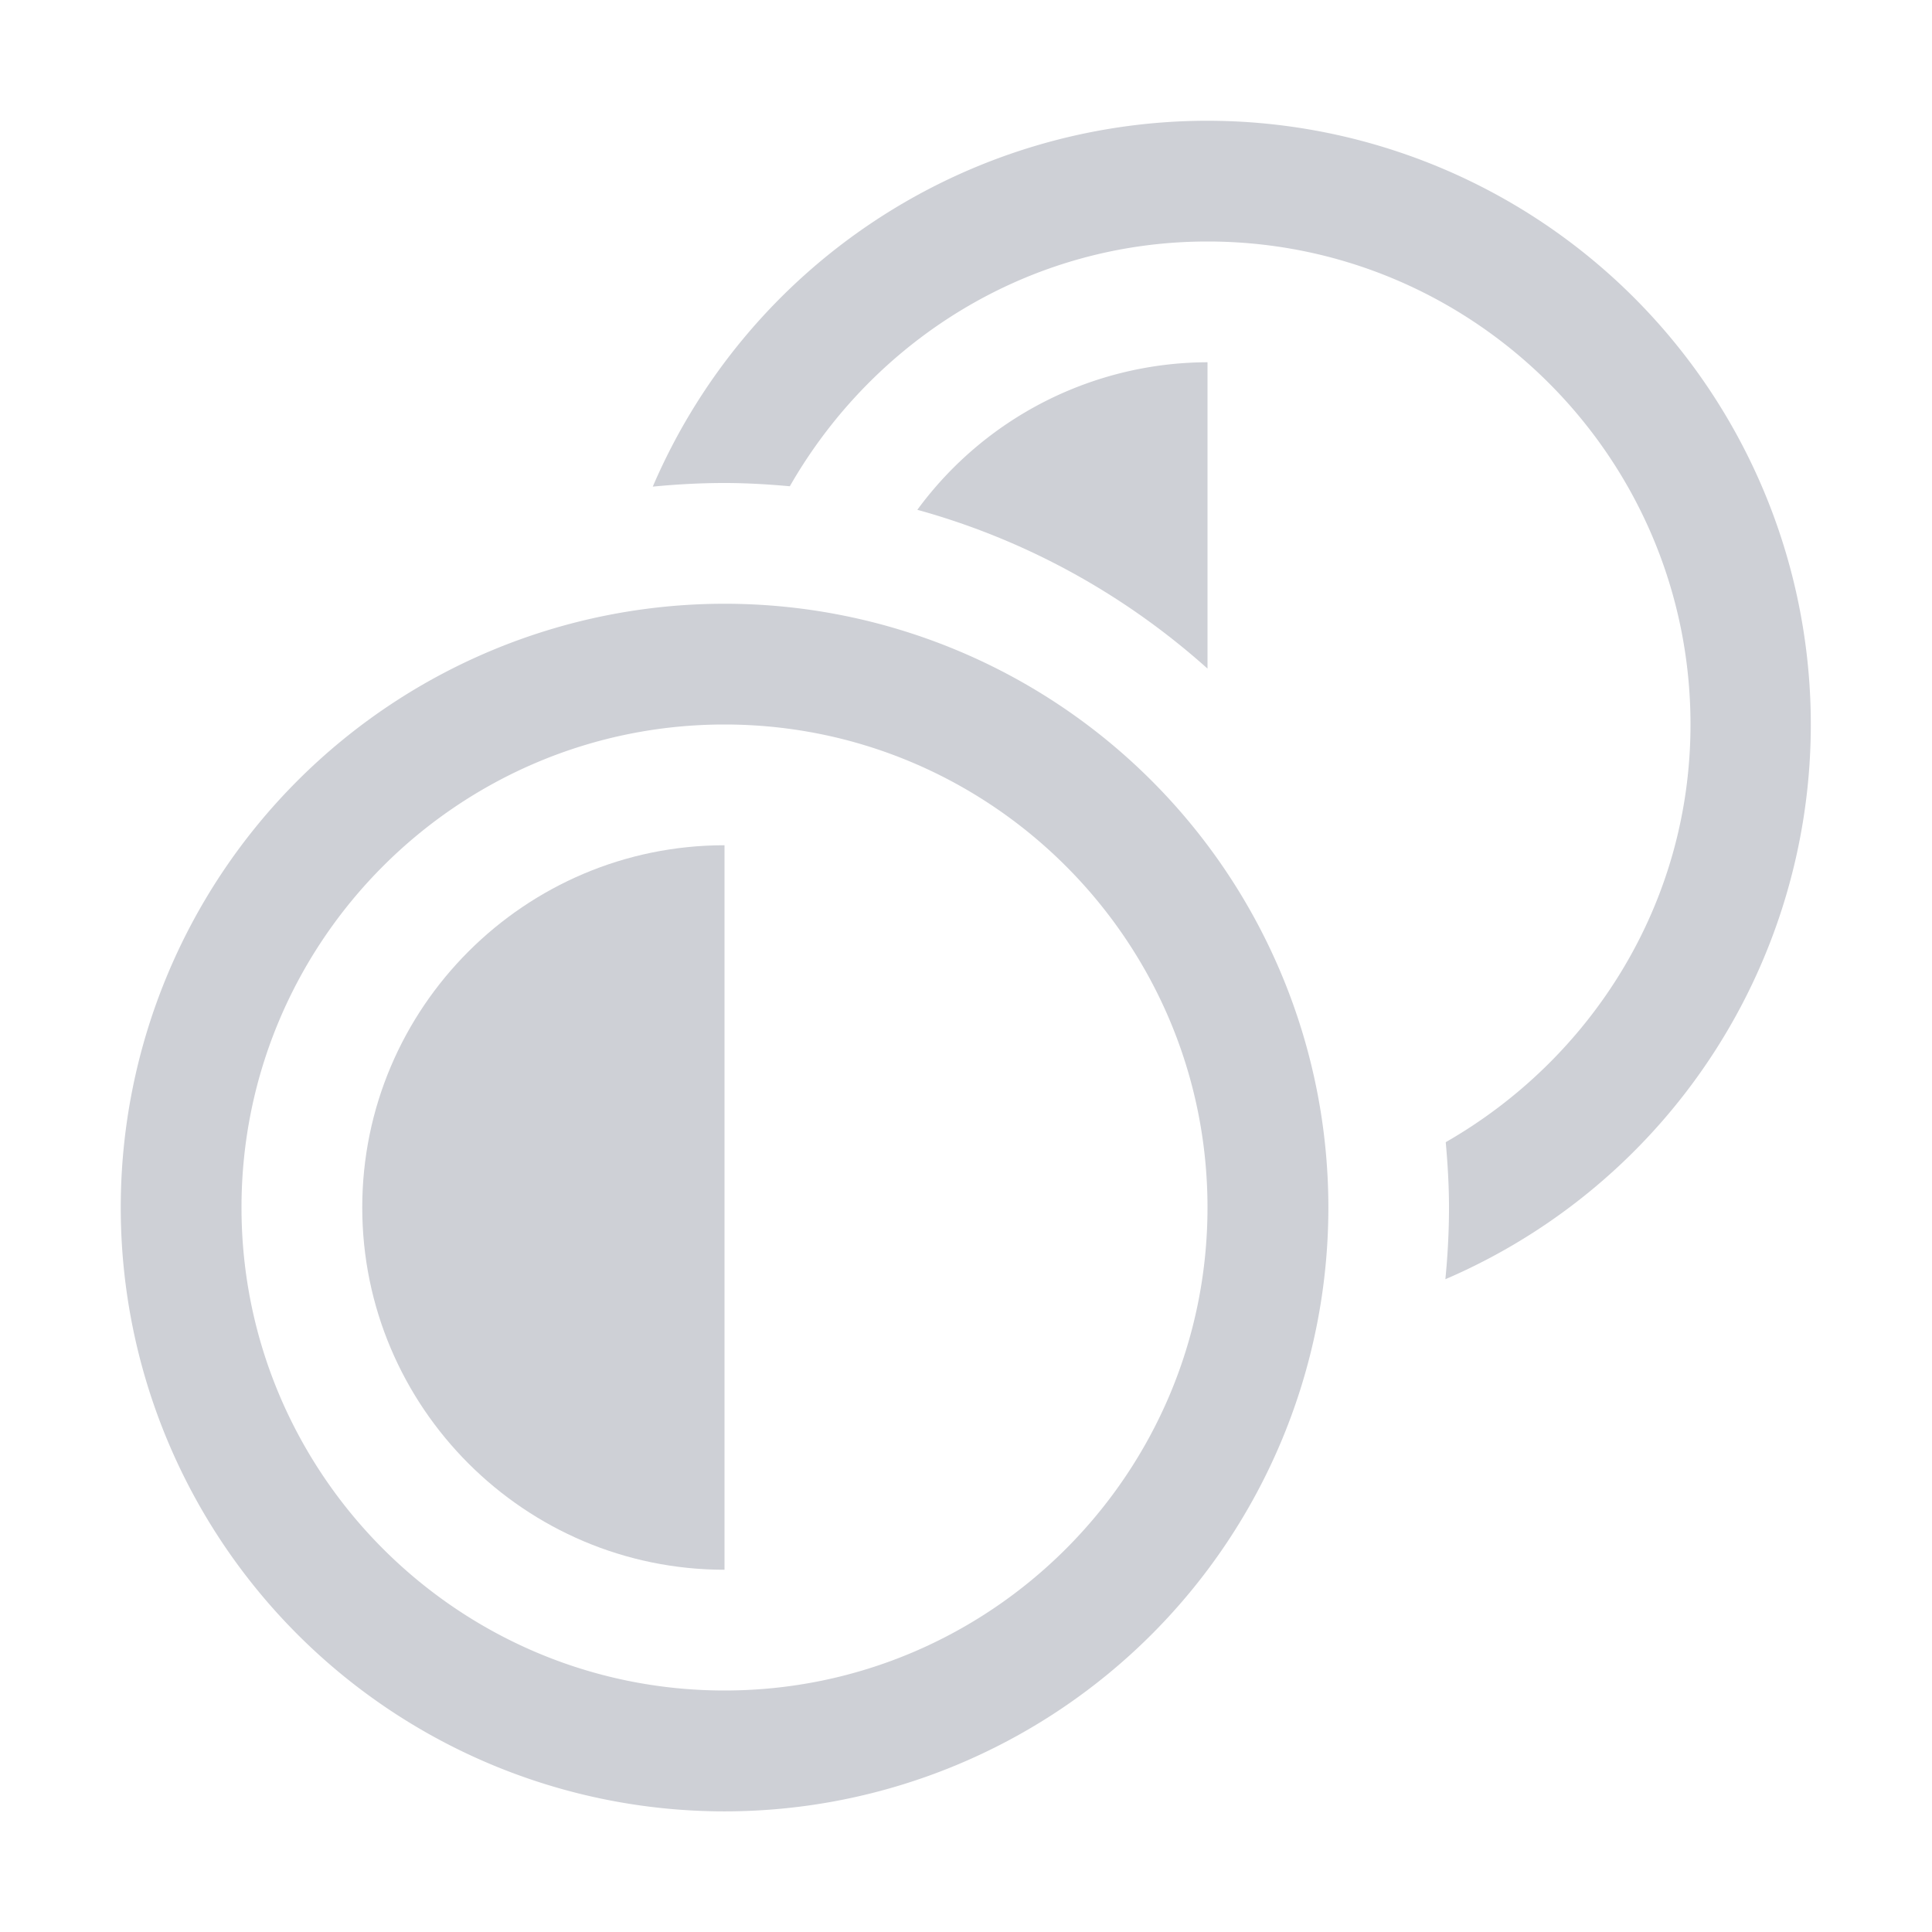 <svg xmlns="http://www.w3.org/2000/svg" width="16" height="16"><g fill="#ced0d6"><path d="M7.597 4.222c.906.25 1.723.706 2.403 1.315V3a2.99 2.99 0 0 0-2.403 1.222Z"/><path d="M10 1a5 5 0 0 0-4.594 3.03C5.602 4.011 5.8 4 6 4c.183 0 .363.011.541.027C7.231 2.822 8.515 2 10 2c2.206 0 4 1.794 4 4 0 1.485-.823 2.769-2.027 3.459.016.179.027.359.027.541 0 .201-.011.399-.03.594A5 5 0 0 0 10 1Z"/></g><g fill="#ced0d6"><path d="M6 5a5 5 0 1 0 .001 10.001A5 5 0 0 0 6 5Zm0 9c-2.206 0-4-1.794-4-4s1.794-4 4-4 4 1.794 4 4-1.794 4-4 4Z"/><path d="M6 7c-1.654 0-3 1.346-3 3s1.346 3 3 3V7Z"/></g></svg>